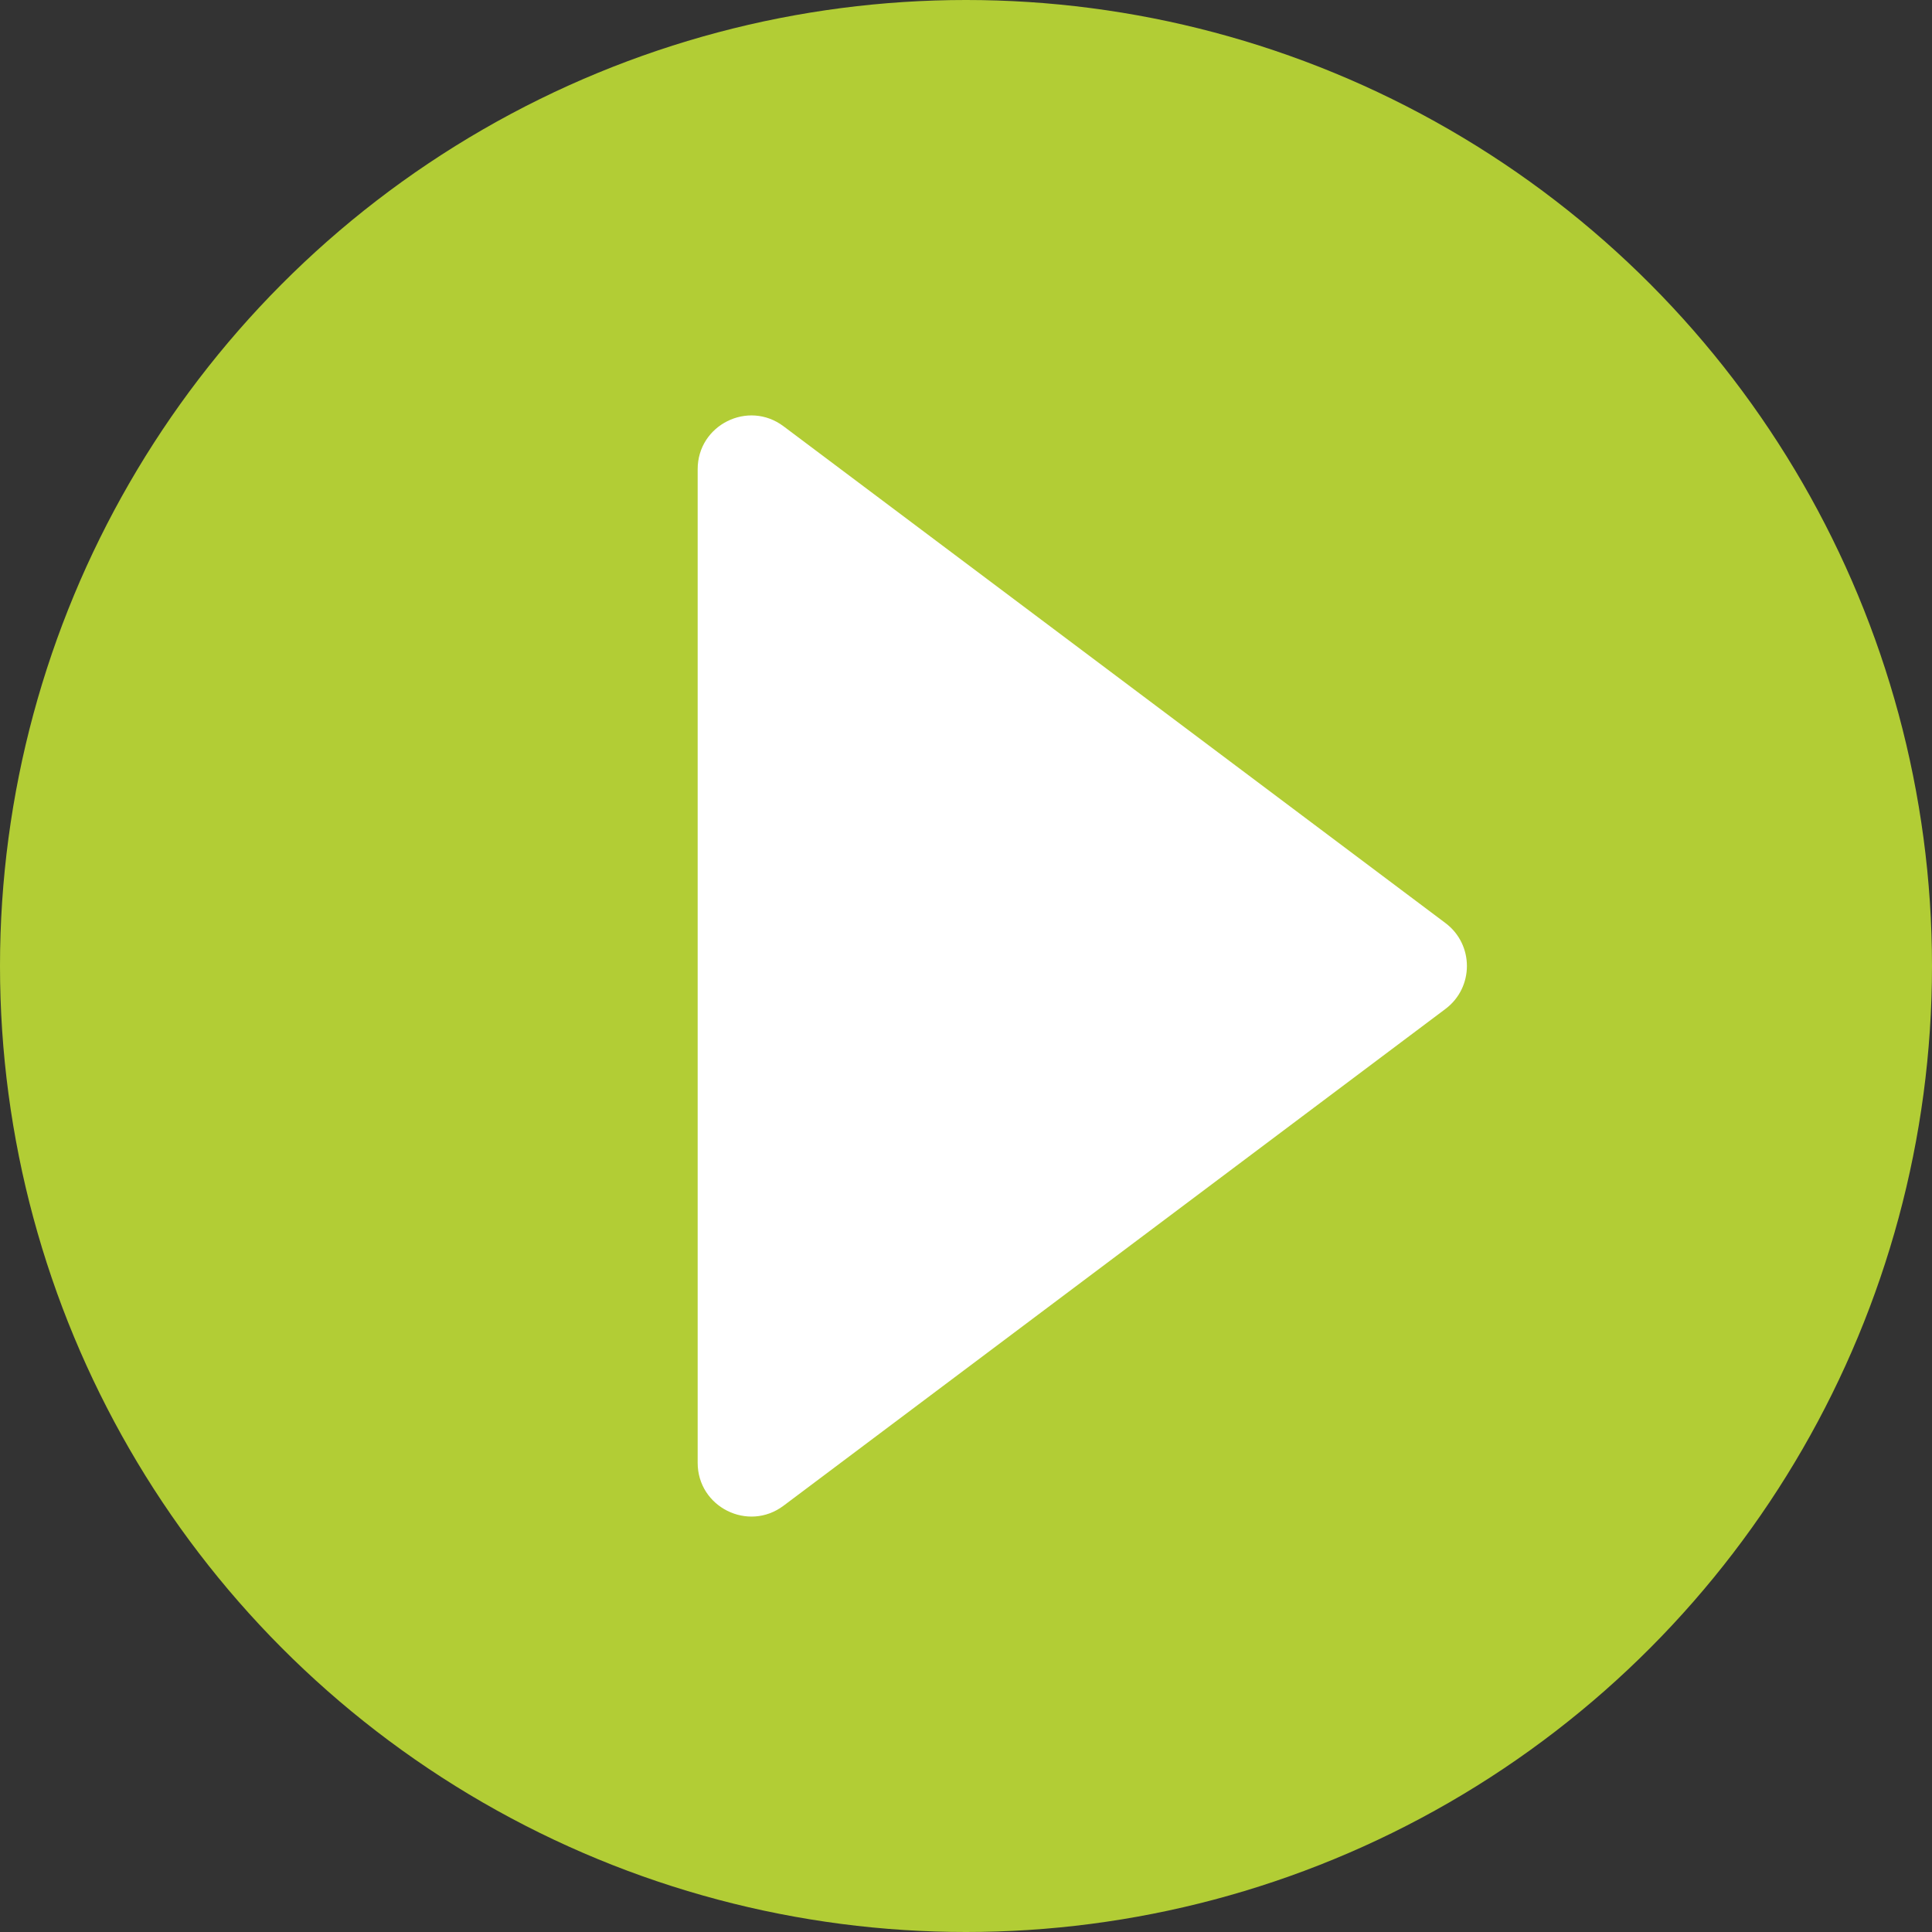 <svg width="36" height="36" viewBox="0 0 36 36" fill="none" xmlns="http://www.w3.org/2000/svg">
<rect x="0" y="0" width="36" height="36" fill="#333333" stroke="none"/>
<circle cx="18" cy="18" r="18" transform="rotate(-180 18 18)" fill="#B2CD35"/>
<path d="M26.934 17.2C27.467 17.6 27.467 18.4 26.934 18.8L14.6 28.057C13.941 28.552 13 28.082 13 27.257L13 8.743C13 7.918 13.941 7.448 14.6 7.943L26.934 17.2Z" fill="white"/>
</svg>
